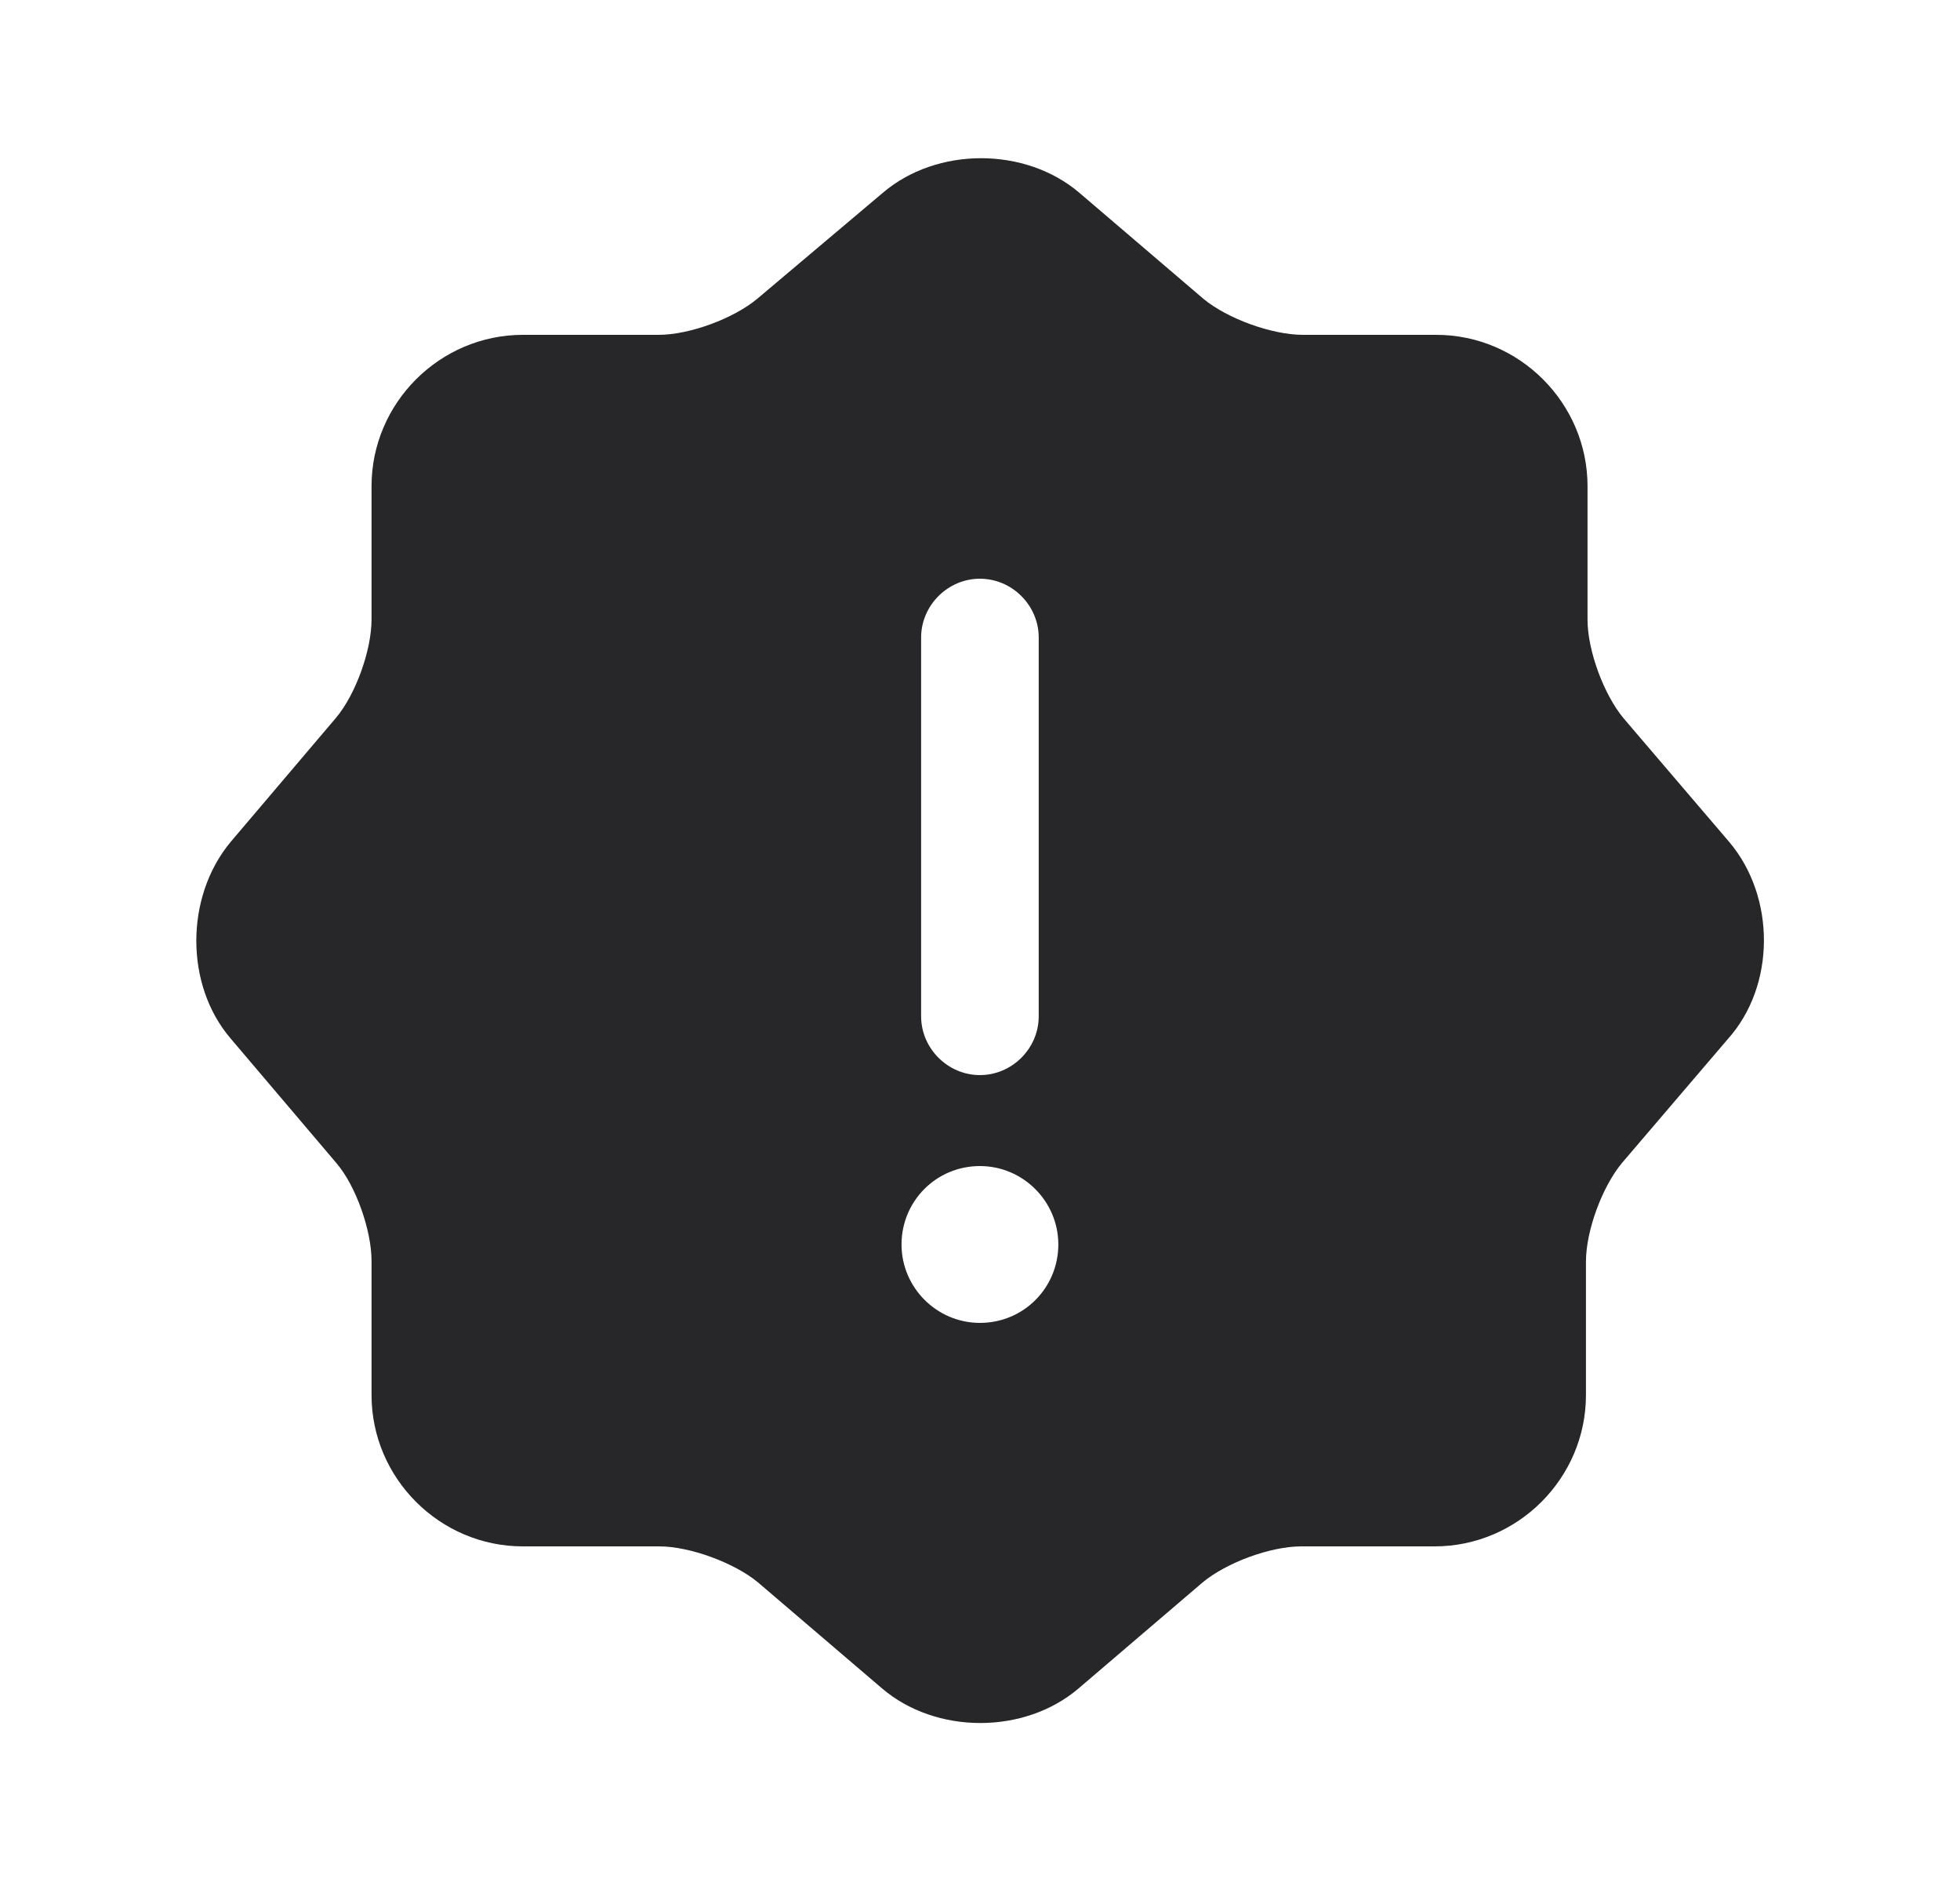 <svg width="25" height="24" viewBox="0 0 25 24" fill="none" xmlns="http://www.w3.org/2000/svg">
<path d="M22.059 10.74L20.709 9.16C20.459 8.86 20.249 8.3 20.249 7.9V6.2C20.249 5.14 19.379 4.27 18.319 4.27H16.619C16.219 4.27 15.649 4.06 15.349 3.81L13.769 2.46C13.079 1.87 11.949 1.87 11.259 2.46L9.659 3.81C9.359 4.06 8.799 4.27 8.399 4.27H6.669C5.609 4.27 4.739 5.14 4.739 6.2V7.9C4.739 8.29 4.539 8.85 4.289 9.15L2.939 10.74C2.359 11.44 2.359 12.56 2.939 13.24L4.289 14.83C4.539 15.12 4.739 15.69 4.739 16.08V17.79C4.739 18.85 5.609 19.72 6.669 19.72H8.409C8.799 19.72 9.369 19.93 9.669 20.18L11.249 21.53C11.939 22.12 13.069 22.12 13.759 21.53L15.339 20.18C15.639 19.93 16.199 19.72 16.599 19.72H18.299C19.359 19.72 20.229 18.85 20.229 17.79V16.09C20.229 15.69 20.439 15.13 20.689 14.83L22.039 13.25C22.649 12.57 22.649 11.44 22.059 10.74ZM11.749 8.13C11.749 7.72 12.089 7.38 12.499 7.38C12.909 7.38 13.249 7.72 13.249 8.13V12.96C13.249 13.37 12.909 13.71 12.499 13.71C12.089 13.71 11.749 13.37 11.749 12.96V8.13ZM12.499 16.87C11.949 16.87 11.499 16.42 11.499 15.87C11.499 15.32 11.939 14.87 12.499 14.87C13.049 14.87 13.499 15.32 13.499 15.87C13.499 16.42 13.059 16.87 12.499 16.87Z" fill="#27272A"/>
</svg>
